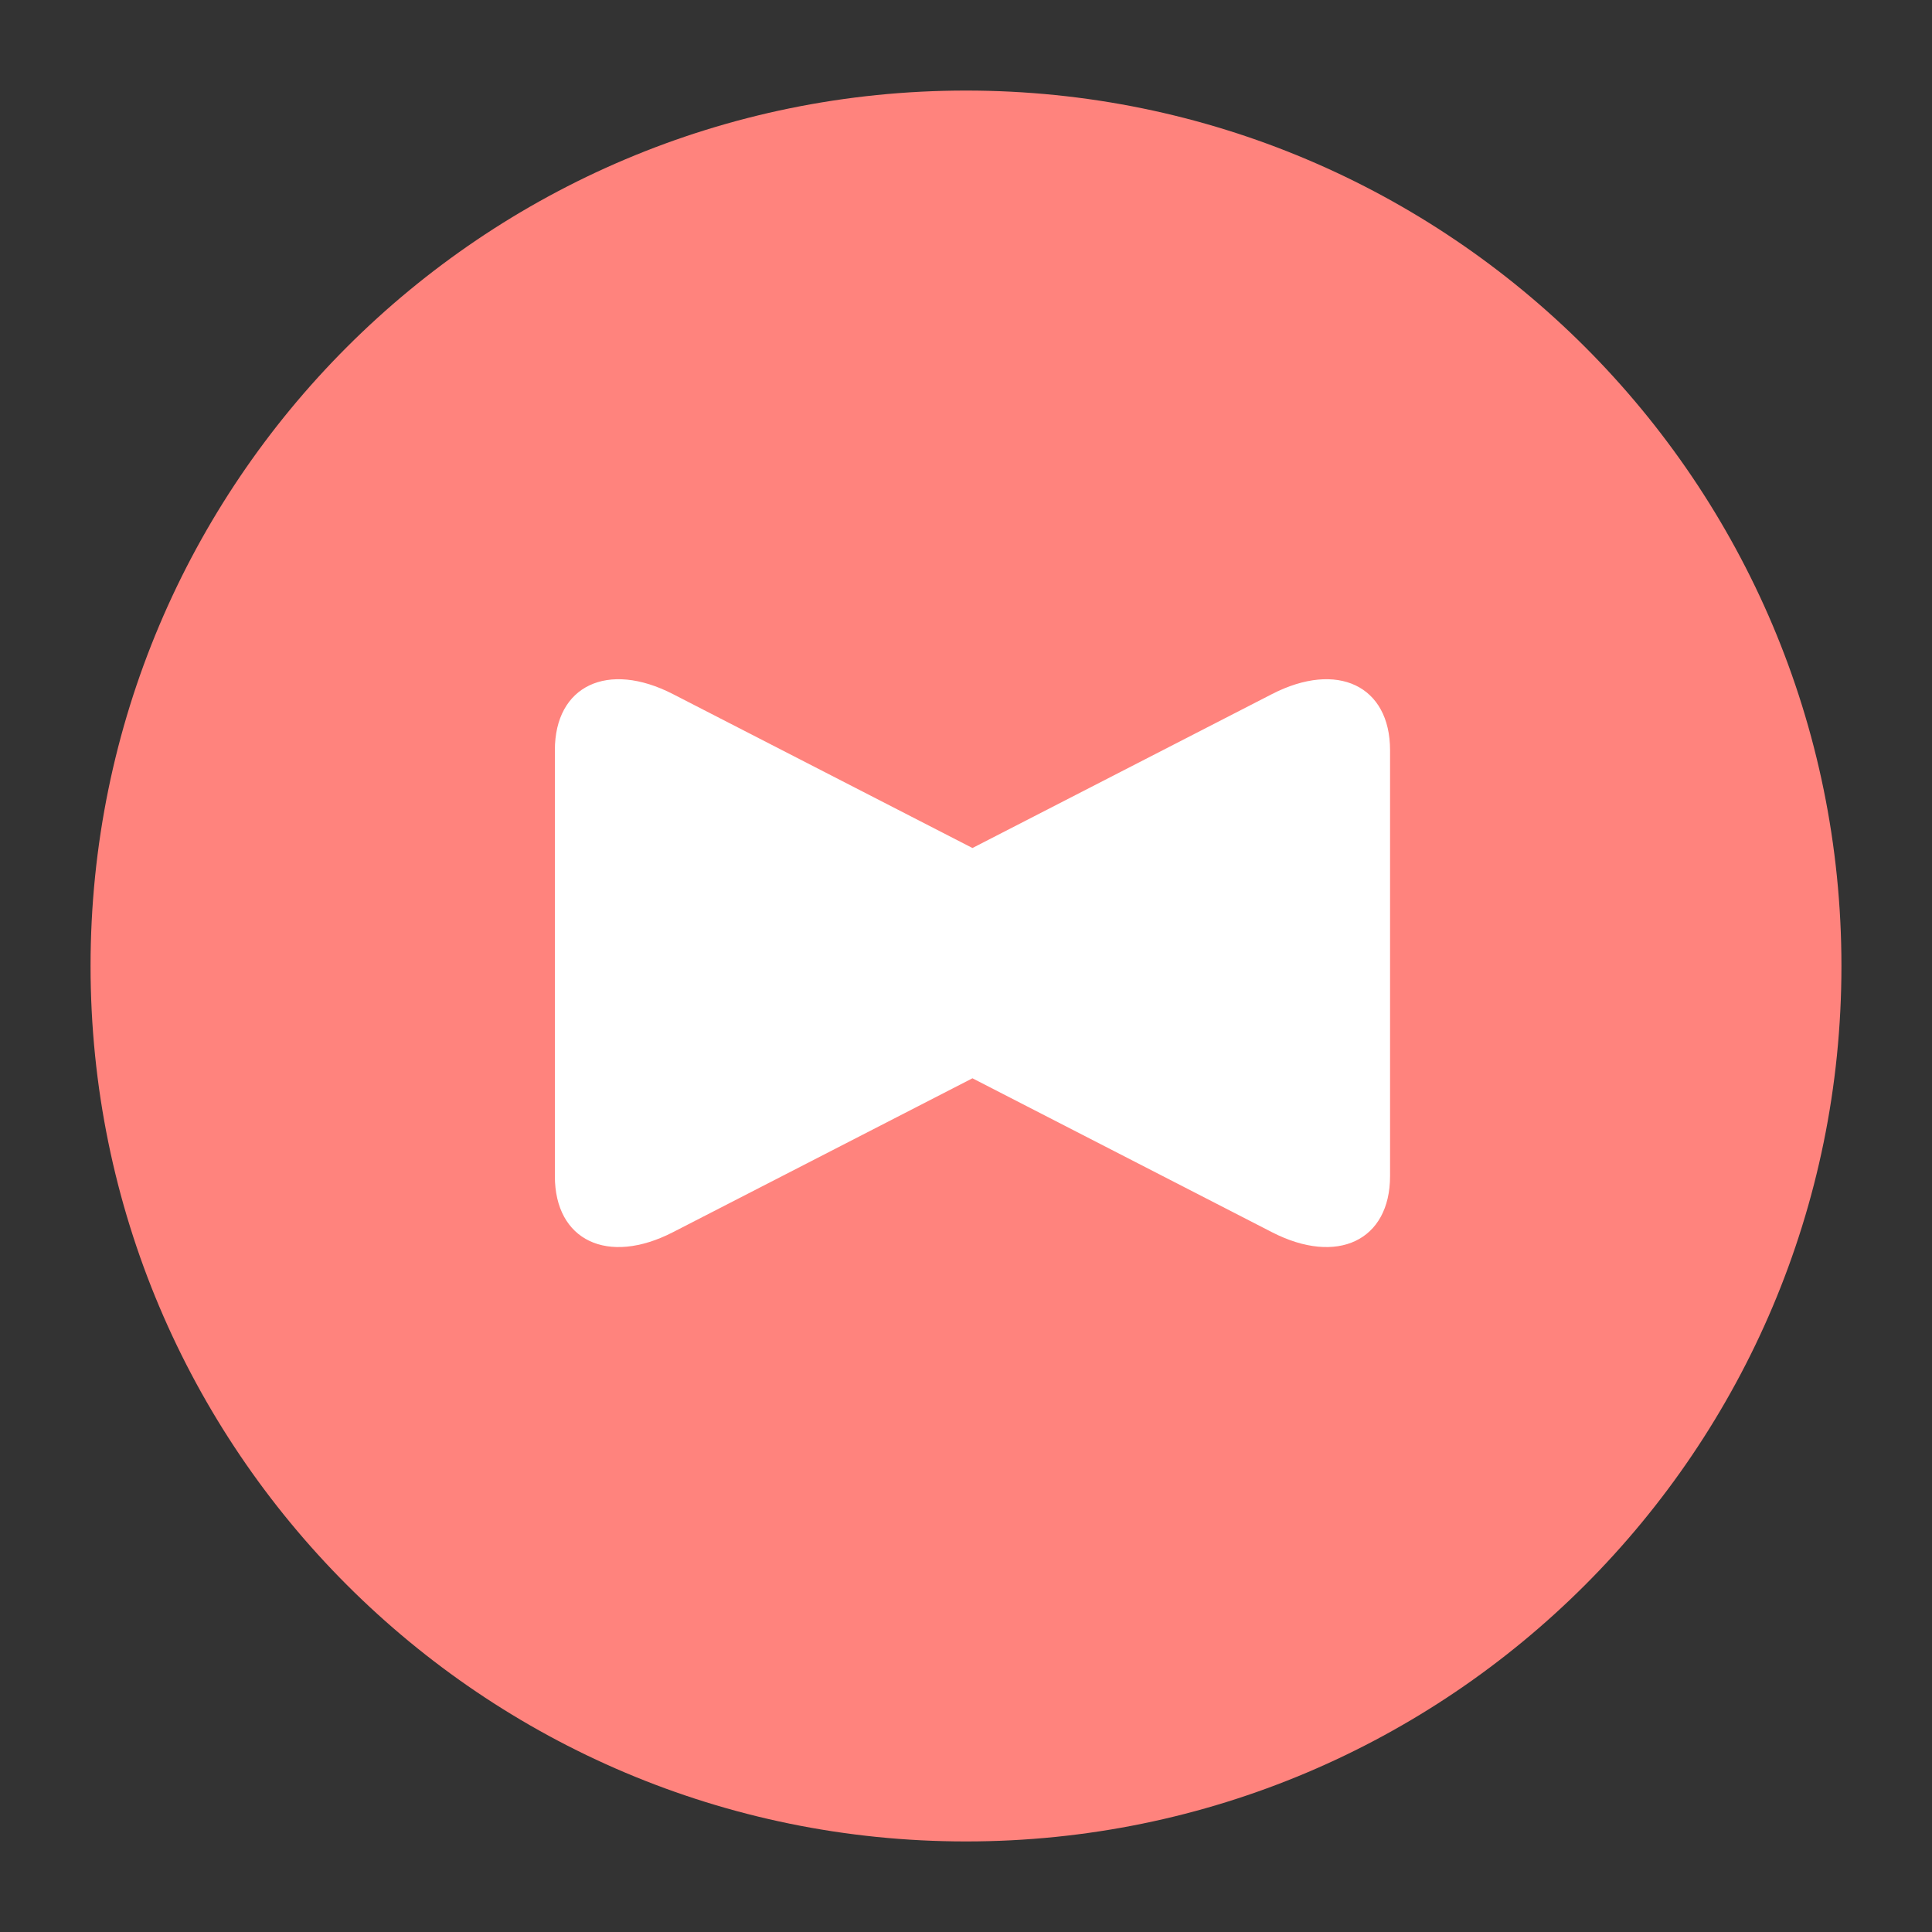 <svg xmlns="http://www.w3.org/2000/svg" width="192" height="192" fill="none"><rect width="100%" height="100%" fill="#333333" stroke="none"/><path fill="#FF837D" fill-rule="evenodd" d="M96 183c48.049 0 87-38.951 87-87S144.049 9 96 9 9 47.951 9 96s38.951 87 87 87Z" clip-rule="evenodd"/><path fill="#fff" fill-rule="evenodd" d="M66.875 122.456c-6.48 3.33-11.733.832-11.733-5.574v-42.33c0-6.409 5.245-8.908 11.733-5.575l29.767 15.297 29.767-15.297c6.488-3.333 11.733-.834 11.733 5.575v42.33c0 6.406-5.253 8.904-11.733 5.574l-29.767-15.297-29.767 15.297Z" clip-rule="evenodd"/></svg>